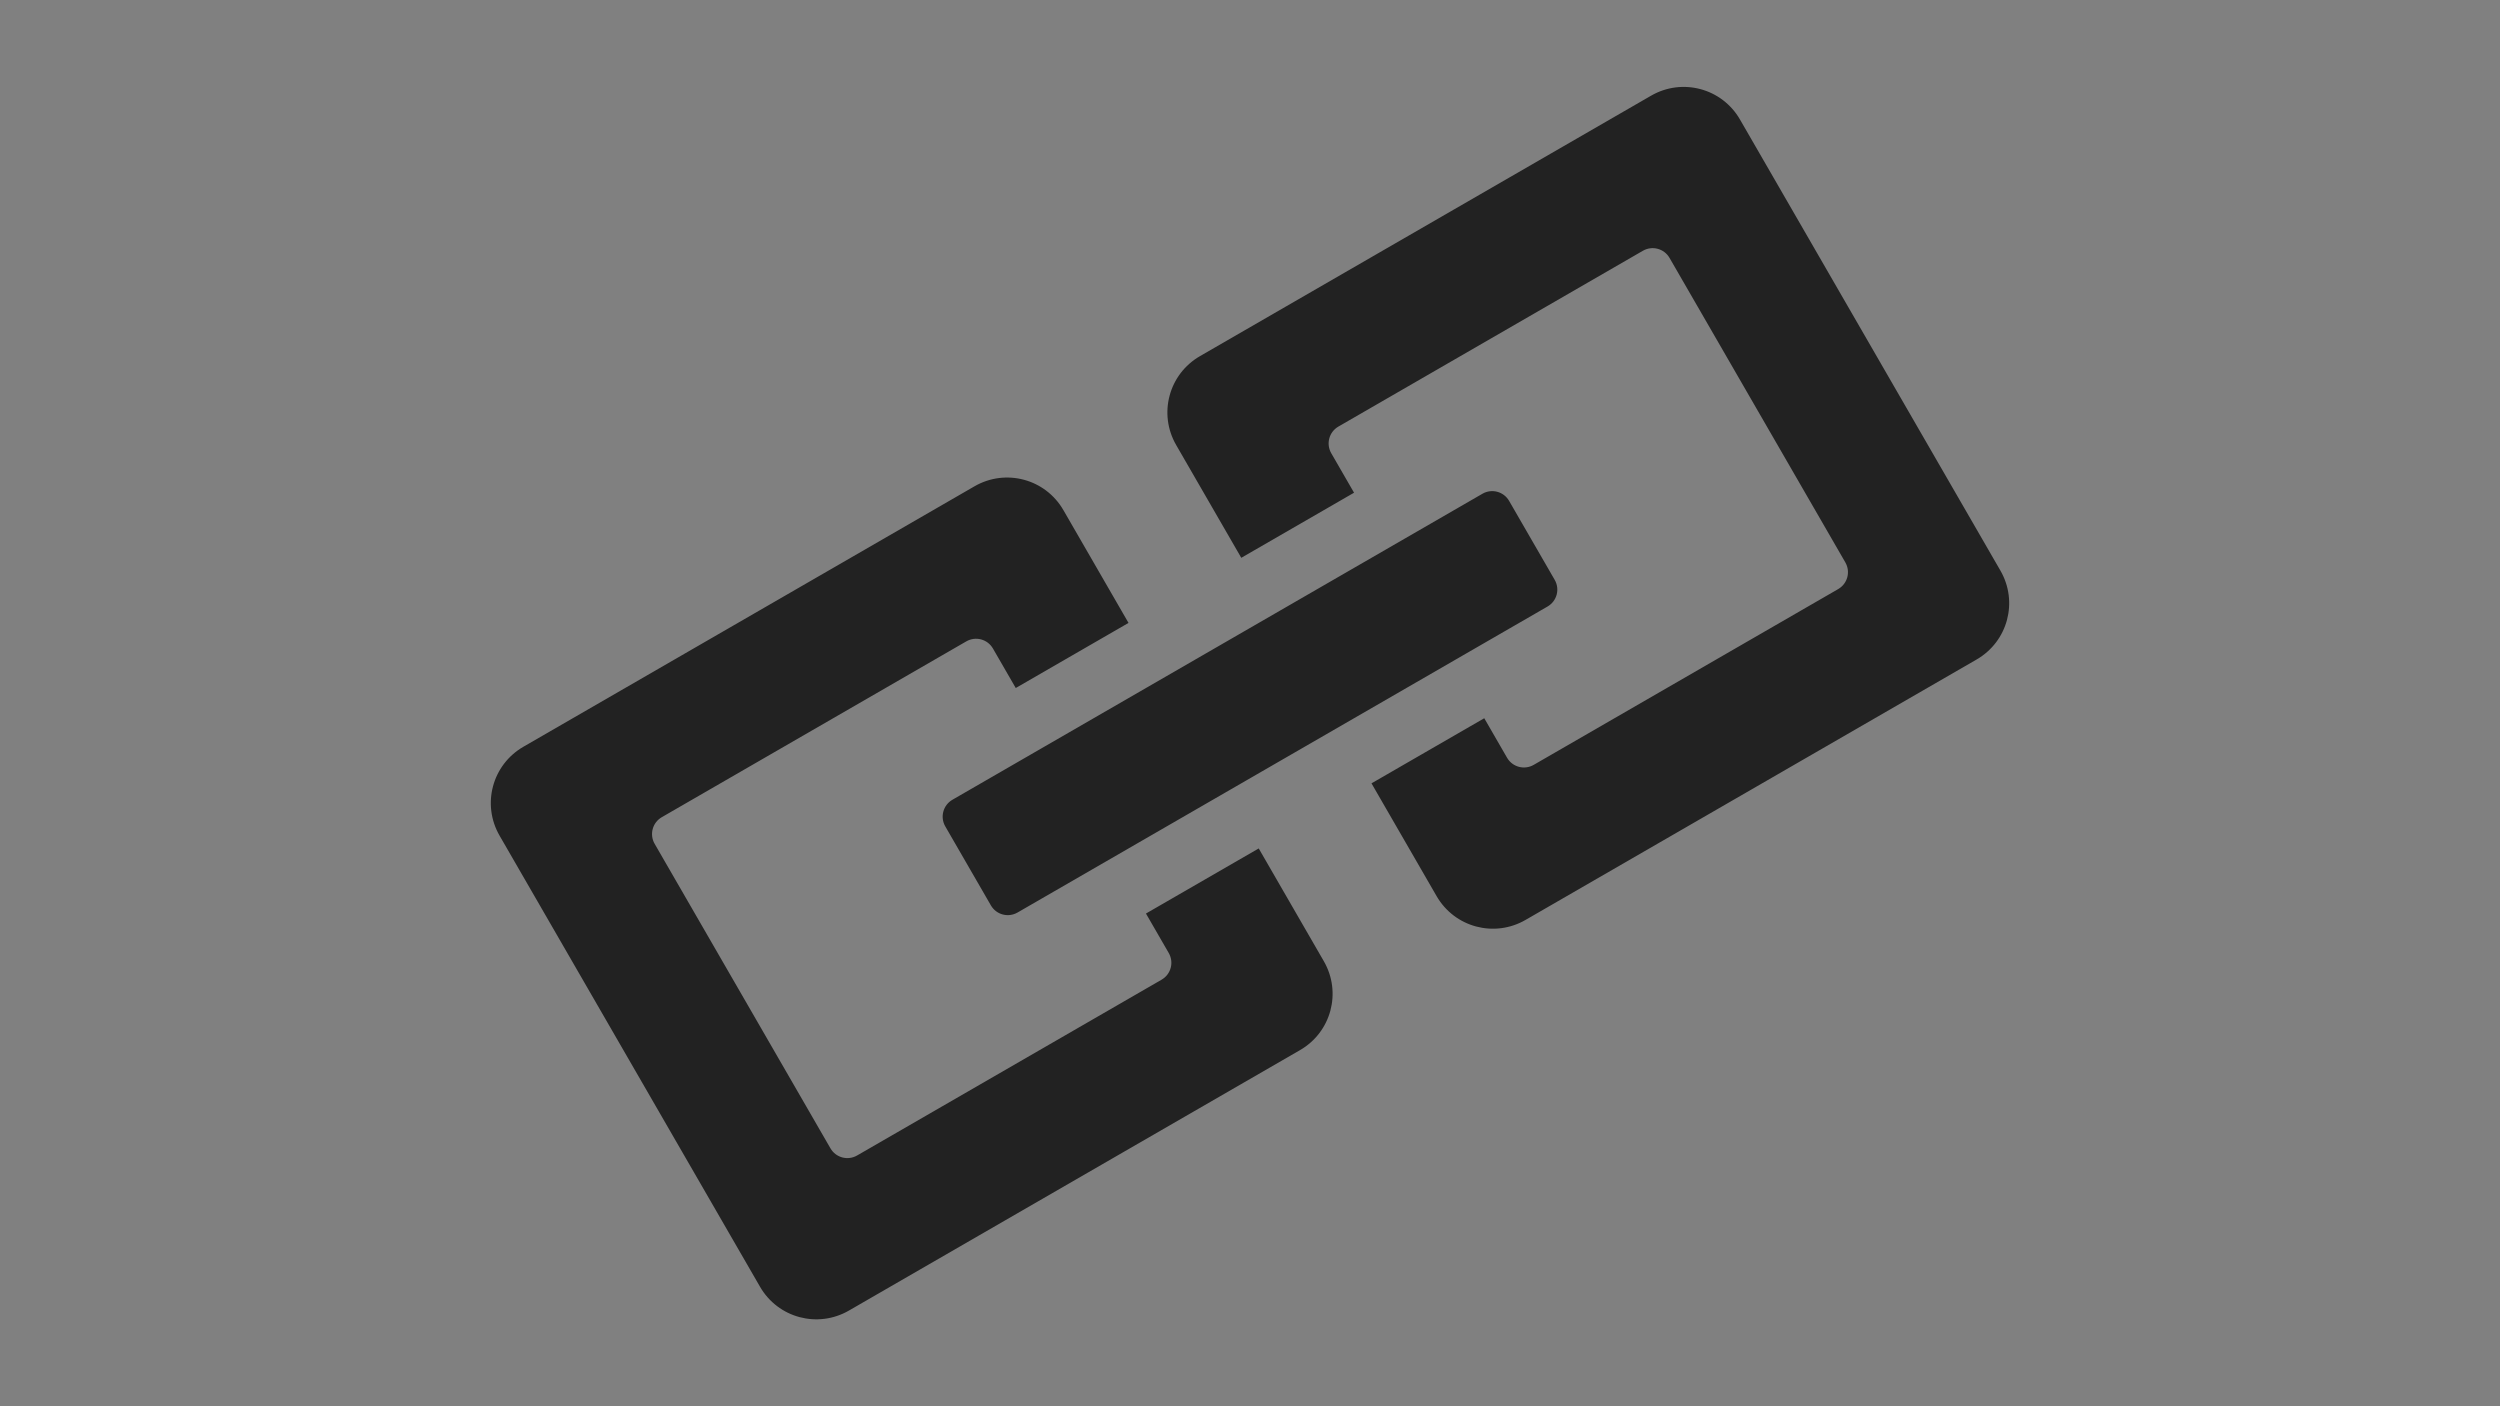 <?xml version="1.0" encoding="UTF-8" standalone="no"?>
<!-- Created with Inkscape (http://www.inkscape.org/) -->

<svg
   xmlns:dc="http://purl.org/dc/elements/1.1/"
   xmlns:cc="http://creativecommons.org/ns#"
   xmlns:rdf="http://www.w3.org/1999/02/22-rdf-syntax-ns#"
   xmlns:svg="http://www.w3.org/2000/svg"
   xmlns="http://www.w3.org/2000/svg"
   xmlns:sodipodi="http://sodipodi.sourceforge.net/DTD/sodipodi-0.dtd"
   xmlns:inkscape="http://www.inkscape.org/namespaces/inkscape"
   width="1920"
   height="1080"
   viewBox="0 0 508 285.75"
   version="1.1"
   id="svg8"
   inkscape:version="0.92.3 (2405546, 2018-03-11)"
   sodipodi:docname="sandbox.svg">
  <rect x="0" y="0" width="508" height="285.75" fill="#808080" stroke="none"/>
  <defs
     id="defs2" />
  <sodipodi:namedview
     id="base"
     pagecolor="#ffffff"
     bordercolor="#666666"
     borderopacity="1.0"
     inkscape:pageopacity="0.0"
     inkscape:pageshadow="2"
     inkscape:zoom="0.24748738"
     inkscape:cx="255.29064"
     inkscape:cy="-188.10732"
     inkscape:document-units="px"
     inkscape:current-layer="layer1"
     showgrid="false"
     units="px"
     inkscape:window-width="1920"
     inkscape:window-height="1016"
     inkscape:window-x="0"
     inkscape:window-y="27"
     inkscape:window-maximized="1"
     showguides="true"
     inkscape:guide-bbox="true">
    <sodipodi:guide
       position="254,142.875"
       orientation="0,1"
       id="guide11"
       inkscape:locked="false"
       inkscape:label=""
       inkscape:color="rgb(0,0,255)" />
    <sodipodi:guide
       position="254,142.875"
       orientation="1,0"
       id="guide13"
       inkscape:locked="false"
       inkscape:label=""
       inkscape:color="rgb(0,0,255)" />
  </sodipodi:namedview>
  <g
     inkscape:label="Layer 1"
     inkscape:groupmode="layer"
     id="layer1"
     transform="translate(0,-11.25)">
    <rect
       style="fill:#222222;fill-opacity:1;stroke:none;stroke-width:5.292;stroke-linecap:round;stroke-linejoin:round;stroke-miterlimit:4;stroke-dasharray:none;stroke-opacity:1"
       id="rect4528-3"
       width="26.458"
       height="26.458"
       x="581.178"
       y="128.754"
       rx="2.646"
       ry="2.646" />
    <rect
       ry="0.794"
       rx="0.794"
       y="131.4"
       x="583.824"
       height="21.167"
       width="21.167"
       id="rect4530-6"
       style="fill:#ffffff;fill-opacity:0.967;stroke:none;stroke-width:5.292;stroke-linecap:round;stroke-linejoin:round;stroke-miterlimit:4;stroke-dasharray:none;stroke-opacity:1" />
    <rect
       style="fill:#222222;fill-opacity:1;stroke:none;stroke-width:5.292;stroke-linecap:round;stroke-linejoin:round;stroke-miterlimit:4;stroke-dasharray:none;stroke-opacity:1"
       id="rect4528-3-7-3"
       width="26.458"
       height="26.458"
       x="565.677"
       y="84.388"
       rx="2.646"
       ry="2.646" />
    <rect
       ry="0.794"
       rx="0.794"
       y="89.679"
       x="570.968"
       height="15.875"
       width="15.875"
       id="rect4530-6-5-5"
       style="fill:#ffffff;fill-opacity:0.967;stroke:none;stroke-width:5.292;stroke-linecap:round;stroke-linejoin:round;stroke-miterlimit:4;stroke-dasharray:none;stroke-opacity:1" />
    <path
       id="path4594"
       style="fill:#222222;fill-opacity:1;stroke:none;stroke-width:5.292;stroke-linecap:round;stroke-linejoin:round;stroke-miterlimit:4;stroke-dasharray:none;stroke-opacity:1"
       d="m 671.566,206.397 c -1.466,0 -2.646,1.18 -2.646,2.646 v 5.292 h 5.292 v -1.852 c 0,-0.44 0.354,-0.794 0.794,-0.794 h 14.287 c 0.44,0 0.794,0.354 0.794,0.794 v 14.287 c 0,0.44 -0.354,0.794 -0.794,0.794 h -14.287 c -0.44,0 -0.794,-0.354 -0.794,-0.794 v -1.852 h -5.292 v 5.292 c 0,1.466 1.18,2.646 2.646,2.646 h 21.167 c 1.466,0 2.646,-1.18 2.646,-2.646 V 209.043 c 0,-1.466 -1.18,-2.646 -2.646,-2.646 z m -31.75,0 c -1.466,0 -2.646,1.18 -2.646,2.646 v 21.167 c 0,1.466 1.18,2.646 2.646,2.646 h 21.167 c 1.466,0 2.646,-1.18 2.646,-2.646 v -5.292 h -5.292 v 1.852 c 0,0.44 -0.354,0.794 -0.794,0.794 h -14.287 c -0.44,0 -0.794,-0.354 -0.794,-0.794 v -14.287 c 0,-0.44 0.354,-0.794 0.794,-0.794 h 14.287 c 0.44,0 0.794,0.354 0.794,0.794 v 1.852 h 5.292 v -5.292 c 0,-1.466 -1.18,-2.646 -2.646,-2.646 z m 14.023,10.583 h 24.871 c 0.44,0 0.794,0.354 0.794,0.794 v 3.704 c 0,0.44 -0.354,0.794 -0.794,0.794 H 653.839 c -0.44,0 -0.794,-0.354 -0.794,-0.794 v -3.704 c 0,-0.44 0.354,-0.794 0.794,-0.794 z"
       inkscape:connector-curvature="0" />
    <rect
       style="fill:#222222;fill-opacity:1;stroke:none;stroke-width:5.292;stroke-linecap:round;stroke-linejoin:round;stroke-miterlimit:4;stroke-dasharray:none;stroke-opacity:1"
       id="rect4573-6"
       width="26.458"
       height="5.292"
       x="594.407"
       y="165.796"
       rx="0.794"
       ry="0.794" />
    <path
       style="fill:#222222;fill-opacity:1;stroke:none;stroke-width:5.292;stroke-linecap:round;stroke-linejoin:round;stroke-miterlimit:4;stroke-dasharray:none;stroke-opacity:1"
       d="m 581.178,155.213 c -1.466,0 -2.646,1.18 -2.646,2.646 v 21.167 c 0,1.466 1.18,2.646 2.646,2.646 h 21.167 c 1.466,0 2.646,-1.18 2.646,-2.646 v -21.167 c 0,-1.466 -1.18,-2.646 -2.646,-2.646 z m 3.44,5.292 h 14.287 c 0.44,0 0.794,0.354 0.794,0.794 v 14.287 c 0,0.44 -0.354,0.794 -0.794,0.794 h -14.287 c -0.44,0 -0.794,-0.354 -0.794,-0.794 v -14.287 c 0,-0.44 0.354,-0.794 0.794,-0.794 z"
       id="rect4528-3-7-2"
       inkscape:connector-curvature="0" />
    <path
       id="path4594-9"
       d="m 612.928,155.213 c -1.466,0 -2.646,1.18 -2.646,2.646 v 21.167 c 0,1.466 1.18,2.646 2.646,2.646 h 21.167 c 1.466,0 2.646,-1.18 2.646,-2.646 v -21.167 c 0,-1.466 -1.18,-2.646 -2.646,-2.646 z m 3.44,5.292 h 14.287 c 0.44,0 0.794,0.354 0.794,0.794 v 14.287 c 0,0.44 -0.354,0.794 -0.794,0.794 h -14.287 c -0.44,0 -0.794,-0.354 -0.794,-0.794 v -14.287 c 0,-0.44 0.354,-0.794 0.794,-0.794 z"
       style="fill:#222222;fill-opacity:1;stroke:none;stroke-width:5.292;stroke-linecap:round;stroke-linejoin:round;stroke-miterlimit:4;stroke-dasharray:none;stroke-opacity:1"
       inkscape:connector-curvature="0" />
    <rect
       ry="0.794"
       rx="0.794"
       y="163.15"
       x="594.407"
       height="10.583"
       width="24.82"
       id="rect4596-1"
       style="fill:#222222;fill-opacity:1;stroke:none;stroke-width:5.292;stroke-linecap:round;stroke-linejoin:round;stroke-miterlimit:4;stroke-dasharray:none;stroke-opacity:1" />
    <path
       id="path4594-2"
       style="fill:#222222;fill-opacity:1;stroke:none;stroke-width:5.292;stroke-linecap:round;stroke-linejoin:round;stroke-miterlimit:4;stroke-dasharray:none;stroke-opacity:1"
       d="m 243.841,83.612 c -6.347,3.664 -8.507,11.724 -4.842,18.071 l 13.229,22.914 22.914,-13.229 -4.63,-8.02 c -1.099,-1.904 -0.452,-4.322 1.453,-5.421 l 61.867,-35.719 c 1.904,-1.099 4.322,-0.451 5.421,1.453 l 35.719,61.867 c 1.099,1.904 0.451,4.322 -1.453,5.421 l -61.867,35.719 c -1.904,1.099 -4.322,0.451 -5.421,-1.453 l -4.63,-8.02 -22.914,13.229 13.229,22.914 c 3.664,6.347 11.724,8.507 18.071,4.842 l 91.654,-52.917 c 6.347,-3.664 8.507,-11.724 4.842,-18.071 L 353.566,35.537 c -3.664,-6.347 -11.724,-8.507 -18.071,-4.842 z m -137.482,79.375 c -6.347,3.664 -8.507,11.724 -4.842,18.071 l 52.917,91.654 c 3.664,6.347 11.724,8.507 18.071,4.842 l 91.654,-52.917 c 6.347,-3.664 8.507,-11.724 4.842,-18.071 l -13.229,-22.914 -22.914,13.229 4.63,8.02 c 1.099,1.904 0.451,4.322 -1.453,5.421 l -61.867,35.719 c -1.904,1.099 -4.322,0.451 -5.421,-1.453 l -35.719,-61.867 c -1.099,-1.904 -0.451,-4.322 1.453,-5.421 l 61.867,-35.719 c 1.904,-1.099 4.322,-0.451 5.421,1.453 l 4.63,8.02 22.914,-13.229 -13.229,-22.914 c -3.664,-6.347 -11.724,-8.507 -18.071,-4.842 z m 87.179,10.77 107.694,-62.177 c 1.904,-1.099 4.322,-0.451 5.421,1.453 l 9.261,16.04 c 1.099,1.904 0.451,4.322 -1.453,5.421 l -107.694,62.177 c -1.904,1.099 -4.322,0.451 -5.421,-1.453 l -9.261,-16.04 c -1.099,-1.904 -0.451,-4.322 1.453,-5.421 z"
       inkscape:connector-curvature="0" />
  </g>
</svg>
